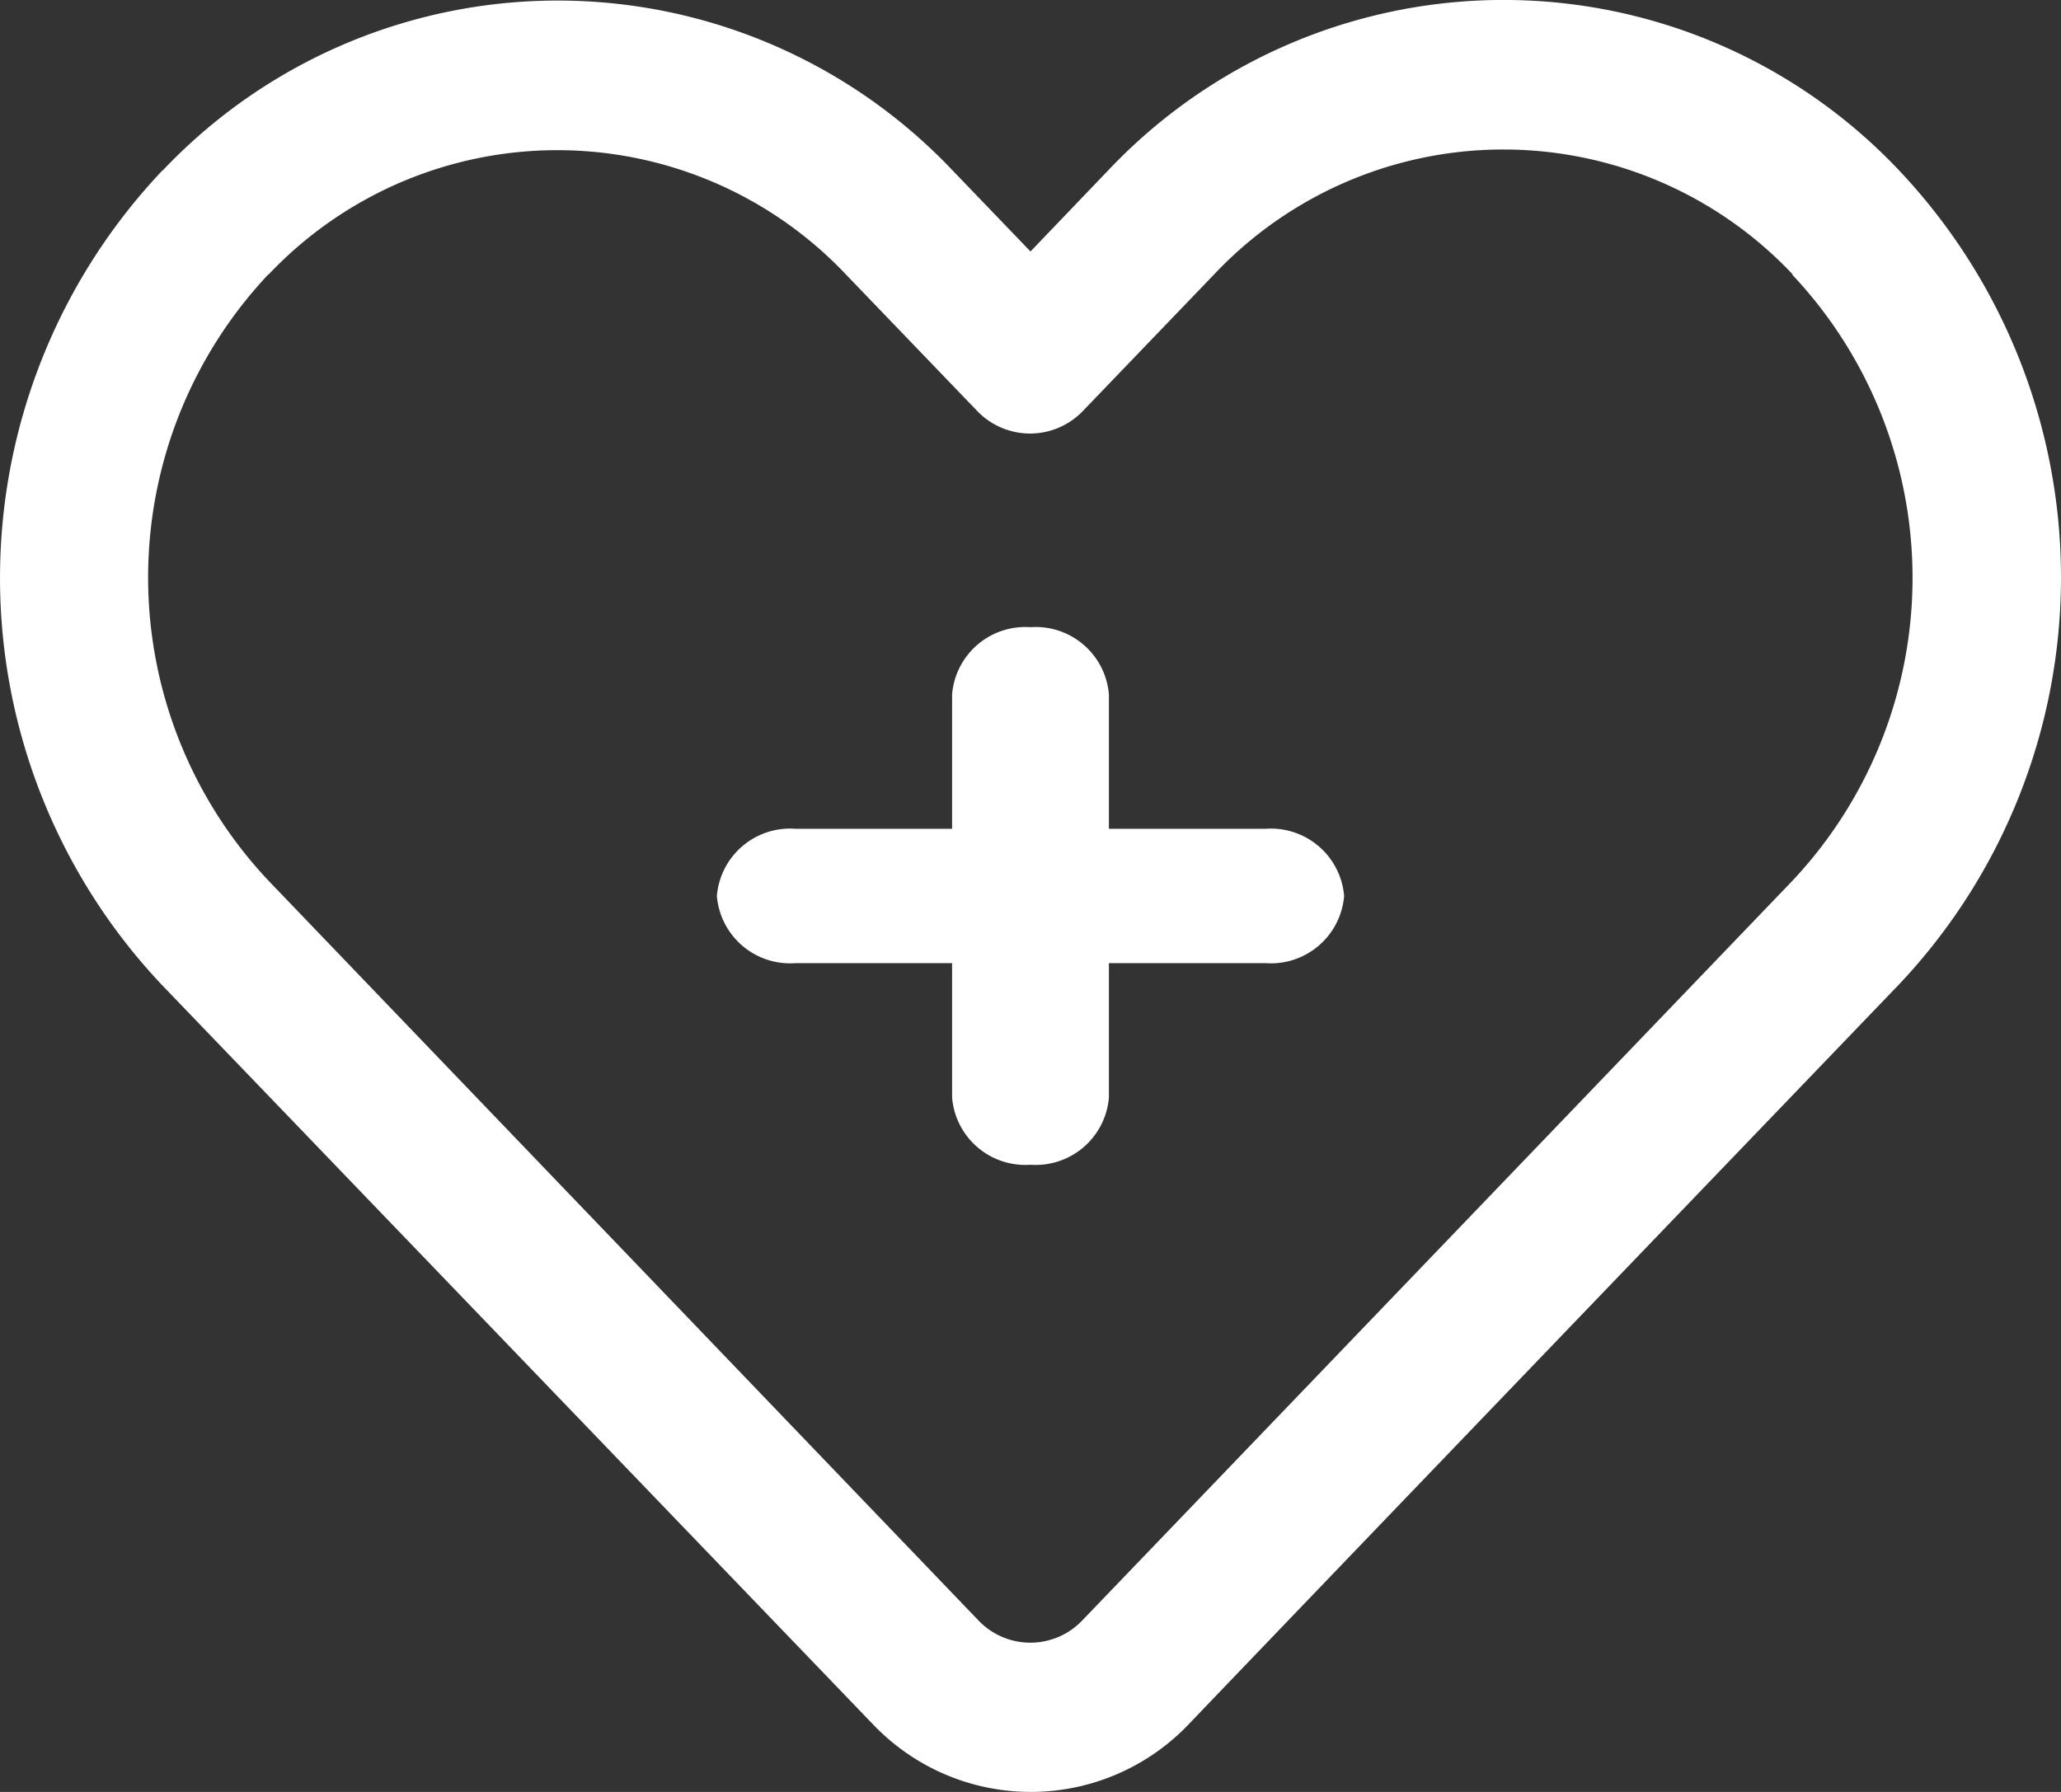 <svg id="heart" xmlns="http://www.w3.org/2000/svg" width="13.8" height="12" viewBox="0 0 13.8 12">
  <rect x="0" y="0" width="13.8" height="12" fill="#333333" stroke="none"/>
  <path id="Path_35" data-name="Path 35" d="M1.088,1.141a3.968,3.968,0,0,0,0,5.459l4.755,4.945a1.46,1.46,0,0,0,2.118,0c.861-.9,4.751-4.949,4.751-4.949a3.968,3.968,0,0,0,0-5.459,3.642,3.642,0,0,0-5.288,0L6.9,1.684l-.522-.543a3.642,3.642,0,0,0-5.288,0Zm.708.7a2.66,2.66,0,0,1,3.871,0l.876.911a.49.49,0,0,0,.708,0l.88-.916a2.661,2.661,0,0,1,3.871,0l0,.005A2.961,2.961,0,0,1,12,5.9s-3.89,4.053-4.751,4.949a.48.48,0,0,1-.7,0L1.8,5.9a2.961,2.961,0,0,1,0-4.066Z" fill="#fff" fill-rule="evenodd"/>
  <path id="Path_36" data-name="Path 36" d="M6.375,5.55H5.325A.492.492,0,0,0,4.8,6a.492.492,0,0,0,.525.45H6.375v.9A.492.492,0,0,0,6.9,7.8a.492.492,0,0,0,.525-.45v-.9H8.475A.492.492,0,0,0,9,6a.492.492,0,0,0-.525-.45H7.425v-.9A.492.492,0,0,0,6.9,4.2a.492.492,0,0,0-.525.45Z" fill="#fff" fill-rule="evenodd"/>
</svg>
